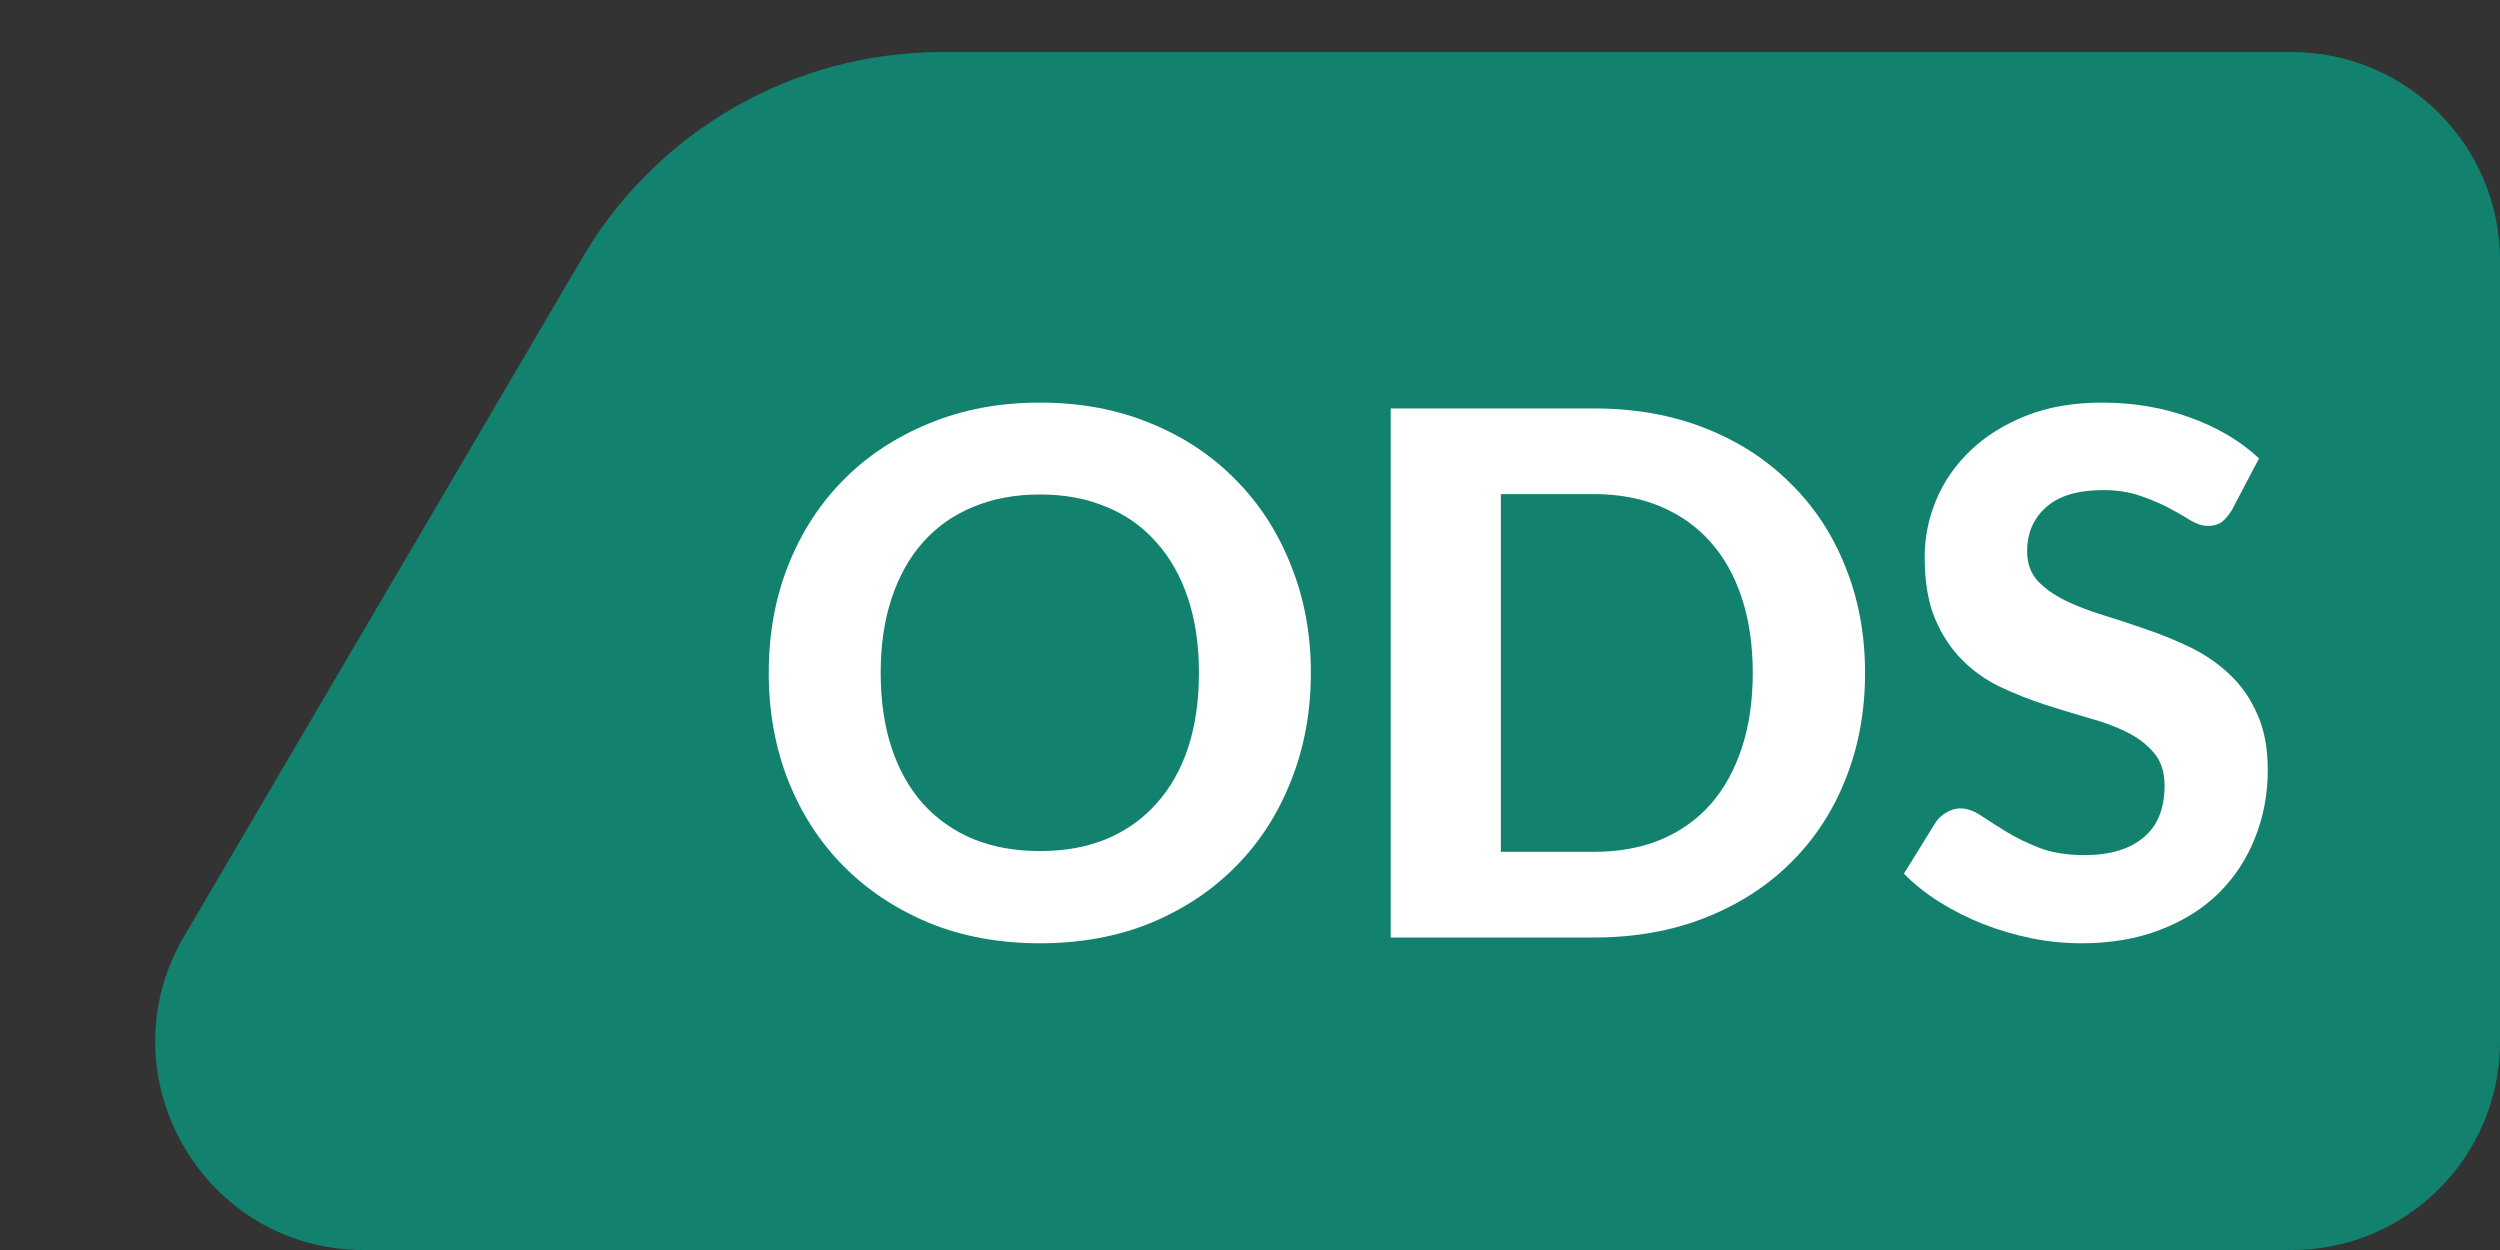 <svg width="48" height="24" viewBox="0 0 48 24" fill="none" xmlns="http://www.w3.org/2000/svg">
<rect x="0" y="0" width="48" height="24" fill="#333333" stroke="none"/>
<path d="M6.986 24C3.894 24 1.971 20.642 3.536 17.975L11.181 4.95C12.617 2.503 15.243 1 18.08 1H44C46.209 1 48 2.791 48 5V20C48 22.209 46.209 24 44 24H6.986Z" fill="#12826E"/>
<path d="M25.169 12.918C25.169 13.659 25.043 14.348 24.791 14.982C24.543 15.617 24.191 16.166 23.734 16.628C23.281 17.09 22.735 17.453 22.096 17.72C21.456 17.981 20.747 18.111 19.968 18.111C19.188 18.111 18.479 17.981 17.84 17.72C17.2 17.453 16.652 17.09 16.195 16.628C15.737 16.166 15.383 15.617 15.131 14.982C14.883 14.348 14.76 13.659 14.76 12.918C14.76 12.175 14.883 11.489 15.131 10.86C15.383 10.225 15.737 9.676 16.195 9.214C16.652 8.752 17.2 8.391 17.84 8.129C18.479 7.863 19.188 7.73 19.968 7.73C20.747 7.73 21.456 7.863 22.096 8.129C22.735 8.391 23.281 8.755 23.734 9.221C24.191 9.683 24.543 10.232 24.791 10.867C25.043 11.496 25.169 12.18 25.169 12.918ZM23.02 12.918C23.02 12.386 22.95 11.909 22.81 11.489C22.67 11.065 22.467 10.706 22.201 10.412C21.939 10.113 21.62 9.886 21.242 9.732C20.868 9.574 20.444 9.494 19.968 9.494C19.492 9.494 19.065 9.574 18.687 9.732C18.309 9.886 17.987 10.113 17.721 10.412C17.459 10.706 17.259 11.065 17.119 11.489C16.979 11.909 16.909 12.386 16.909 12.918C16.909 13.454 16.979 13.935 17.119 14.36C17.259 14.78 17.459 15.136 17.721 15.431C17.987 15.725 18.309 15.951 18.687 16.11C19.065 16.264 19.492 16.34 19.968 16.34C20.444 16.34 20.868 16.264 21.242 16.11C21.62 15.951 21.939 15.725 22.201 15.431C22.467 15.136 22.67 14.78 22.81 14.36C22.95 13.935 23.02 13.454 23.02 12.918Z" fill="white"/>
<path d="M35.809 12.918C35.809 13.659 35.683 14.343 35.431 14.969C35.184 15.589 34.832 16.123 34.374 16.572C33.922 17.02 33.376 17.369 32.736 17.622C32.097 17.873 31.388 18 30.608 18H26.702V7.842H30.608C31.388 7.842 32.097 7.968 32.736 8.22C33.376 8.472 33.922 8.825 34.374 9.277C34.832 9.725 35.184 10.26 35.431 10.88C35.683 11.501 35.809 12.18 35.809 12.918ZM33.653 12.918C33.653 12.386 33.583 11.907 33.443 11.482C33.303 11.058 33.103 10.698 32.841 10.405C32.58 10.111 32.26 9.884 31.882 9.725C31.509 9.567 31.084 9.487 30.608 9.487H28.816V16.355H30.608C31.084 16.355 31.509 16.277 31.882 16.123C32.26 15.965 32.58 15.739 32.841 15.444C33.103 15.146 33.303 14.784 33.443 14.36C33.583 13.935 33.653 13.454 33.653 12.918Z" fill="white"/>
<path d="M42.855 9.788C42.789 9.896 42.722 9.975 42.652 10.027C42.587 10.073 42.5 10.097 42.393 10.097C42.29 10.097 42.178 10.062 42.057 9.991C41.94 9.917 41.803 9.837 41.644 9.753C41.485 9.669 41.303 9.592 41.098 9.522C40.892 9.448 40.652 9.41 40.377 9.41C39.892 9.41 39.528 9.52 39.285 9.739C39.042 9.954 38.921 10.236 38.921 10.586C38.921 10.81 38.986 10.997 39.117 11.146C39.252 11.291 39.427 11.417 39.642 11.524C39.861 11.632 40.108 11.727 40.384 11.812C40.659 11.896 40.941 11.989 41.231 12.091C41.52 12.19 41.803 12.306 42.078 12.441C42.353 12.577 42.598 12.747 42.813 12.953C43.032 13.158 43.207 13.41 43.338 13.709C43.473 14.002 43.541 14.362 43.541 14.787C43.541 15.248 43.459 15.682 43.296 16.088C43.137 16.49 42.906 16.842 42.603 17.145C42.3 17.444 41.924 17.68 41.476 17.852C41.032 18.025 40.529 18.111 39.964 18.111C39.642 18.111 39.32 18.079 38.998 18.014C38.681 17.948 38.373 17.857 38.074 17.741C37.78 17.624 37.502 17.484 37.241 17.32C36.98 17.157 36.751 16.975 36.555 16.774L37.171 15.78C37.222 15.706 37.29 15.645 37.374 15.598C37.458 15.547 37.547 15.521 37.64 15.521C37.766 15.521 37.899 15.568 38.039 15.662C38.179 15.755 38.34 15.857 38.522 15.97C38.704 16.081 38.914 16.184 39.152 16.277C39.395 16.371 39.684 16.418 40.02 16.418C40.51 16.418 40.888 16.305 41.154 16.081C41.425 15.857 41.56 15.524 41.56 15.081C41.56 14.824 41.492 14.616 41.357 14.457C41.226 14.299 41.053 14.166 40.839 14.059C40.624 13.951 40.379 13.86 40.104 13.786C39.828 13.706 39.546 13.62 39.257 13.527C38.968 13.433 38.685 13.321 38.41 13.191C38.135 13.06 37.889 12.887 37.675 12.672C37.46 12.458 37.285 12.192 37.15 11.874C37.019 11.557 36.954 11.163 36.954 10.691C36.954 10.313 37.029 9.947 37.178 9.592C37.327 9.238 37.547 8.923 37.836 8.647C38.125 8.372 38.48 8.15 38.9 7.982C39.325 7.814 39.81 7.73 40.356 7.73C40.967 7.73 41.532 7.826 42.05 8.017C42.572 8.204 43.014 8.465 43.373 8.801L42.855 9.788Z" fill="white"/>
</svg>
